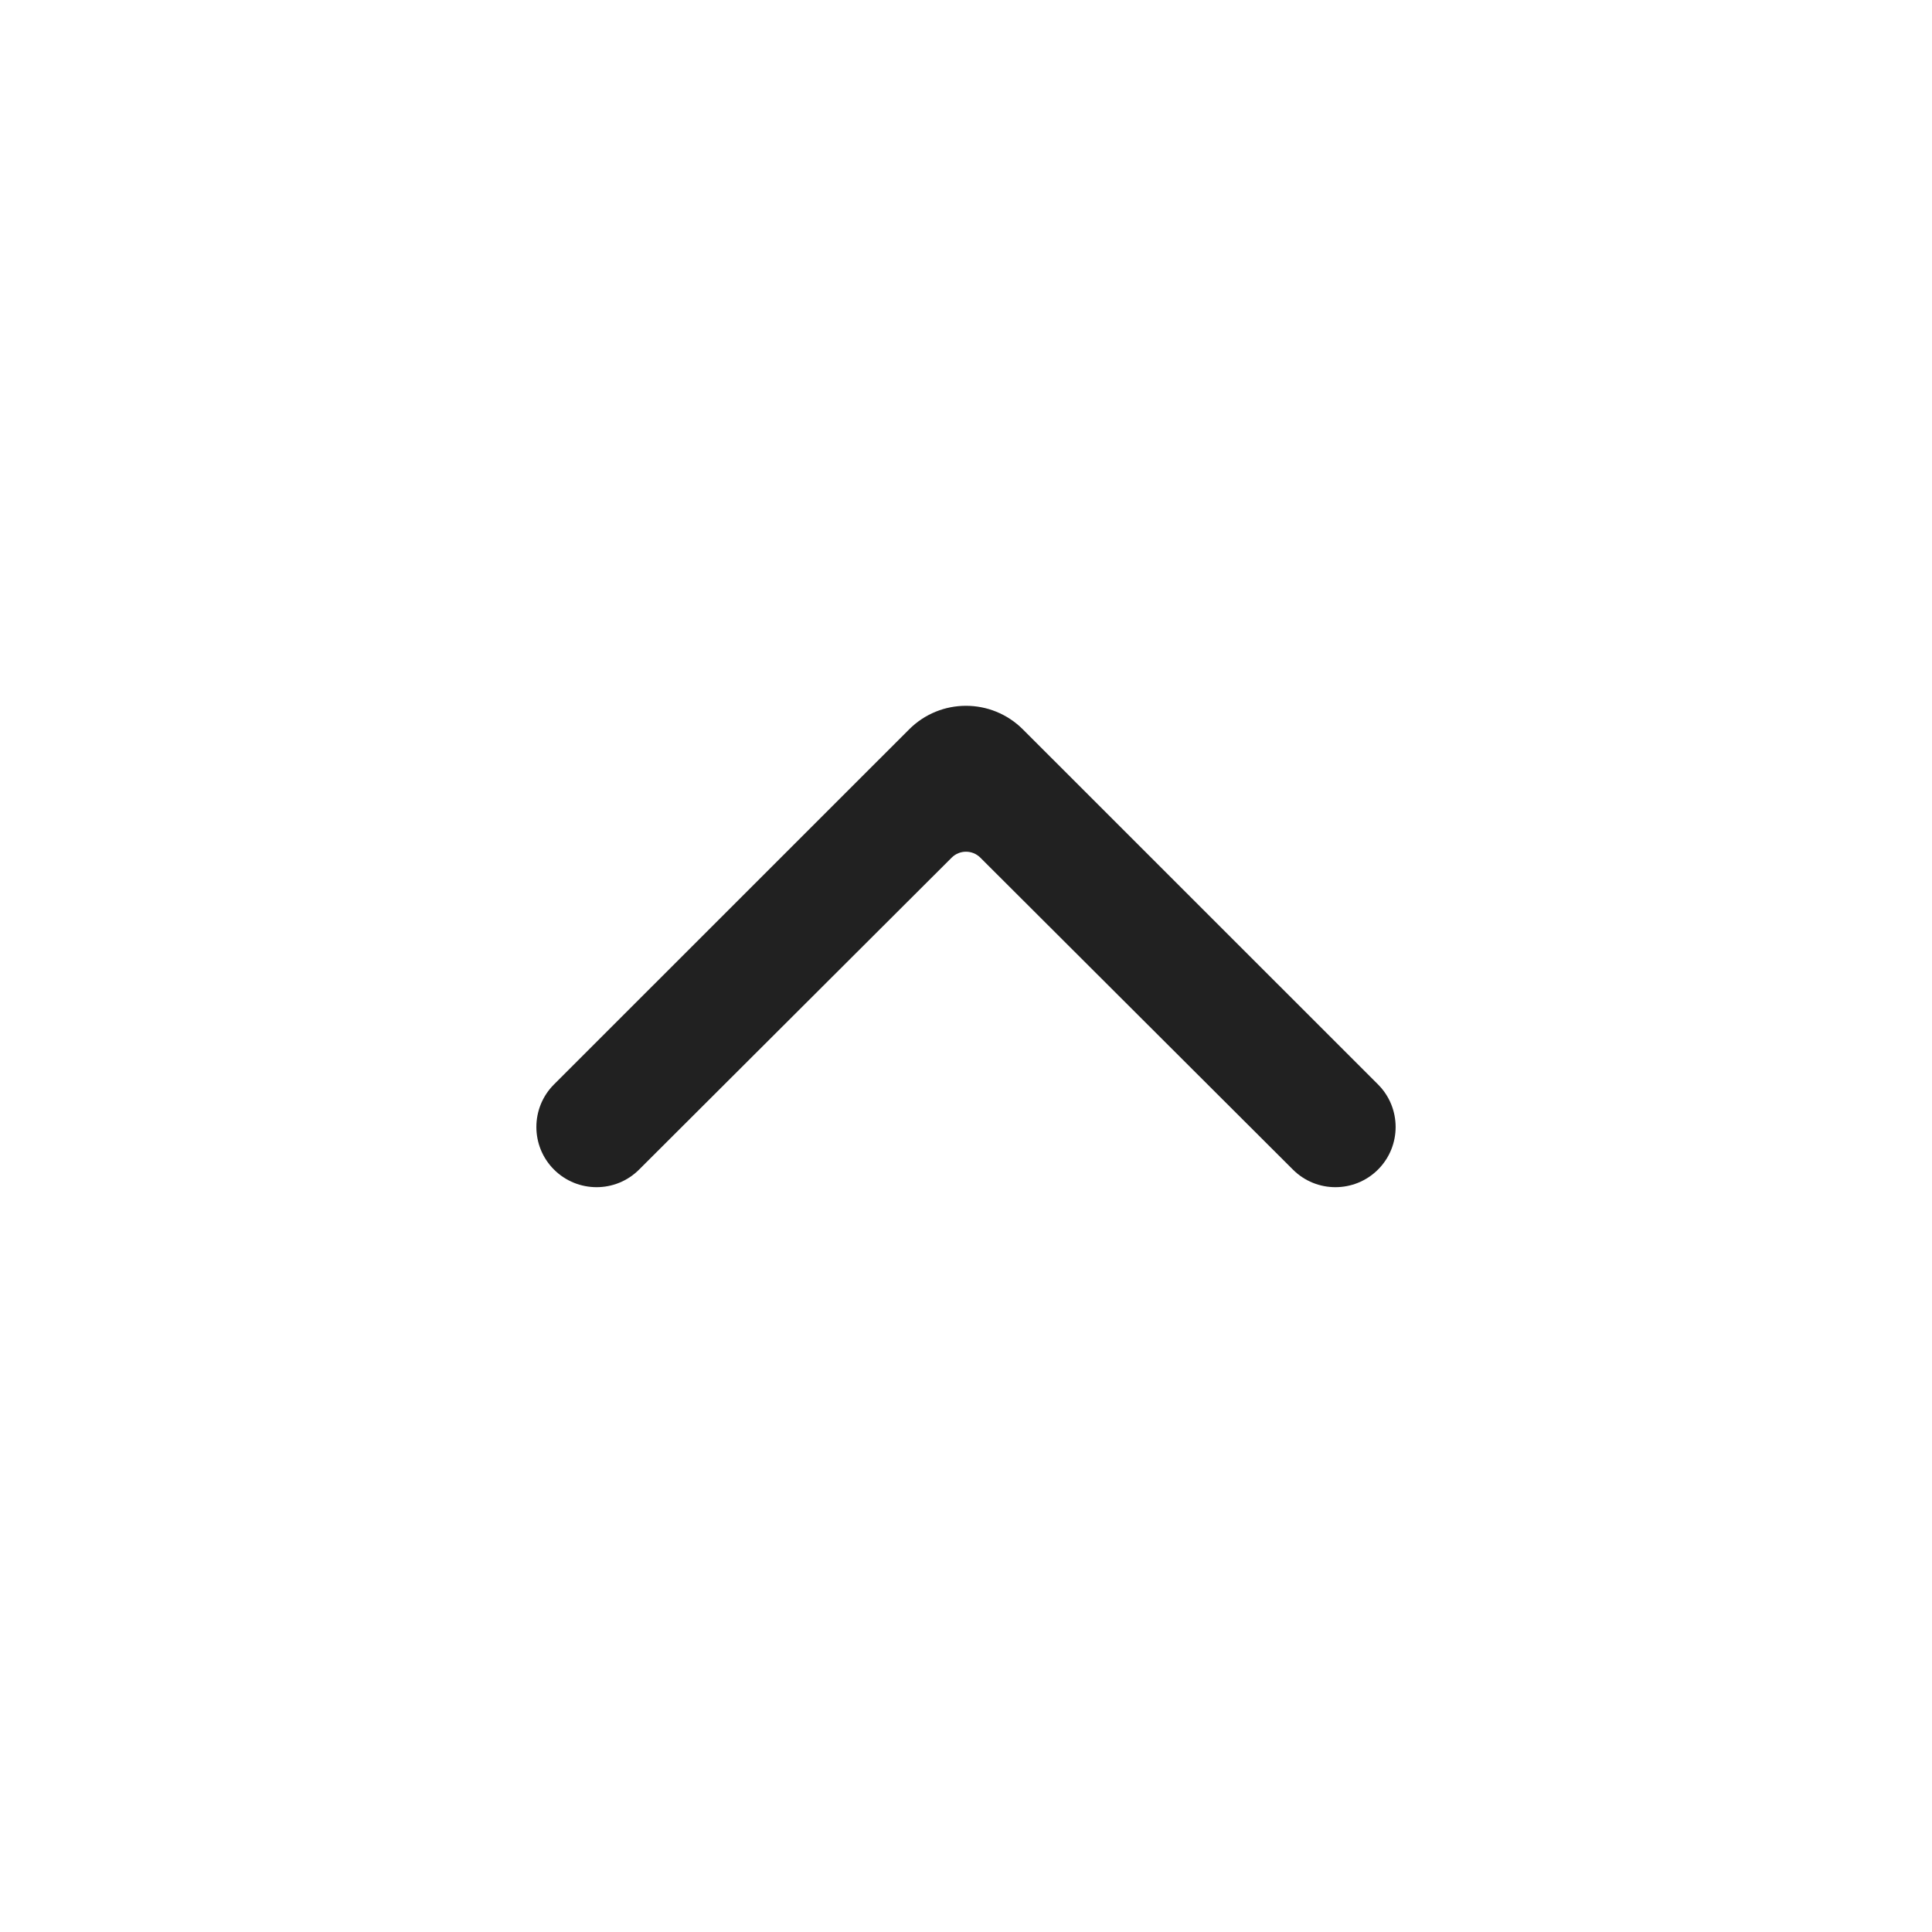 <svg width="24" height="24" viewBox="0 0 24 24" fill="none" xmlns="http://www.w3.org/2000/svg">
<path d="M17.118 14.529C16.826 14.82 16.353 14.821 16.061 14.529L12.177 10.653C12.079 10.556 11.921 10.556 11.823 10.653L7.939 14.529C7.647 14.821 7.174 14.82 6.882 14.529C6.59 14.237 6.59 13.763 6.882 13.471L11.293 9.061C11.683 8.67 12.316 8.67 12.707 9.061L17.118 13.471C17.41 13.763 17.41 14.237 17.118 14.529Z" fill="black" fill-opacity="0.87"/>
</svg>
